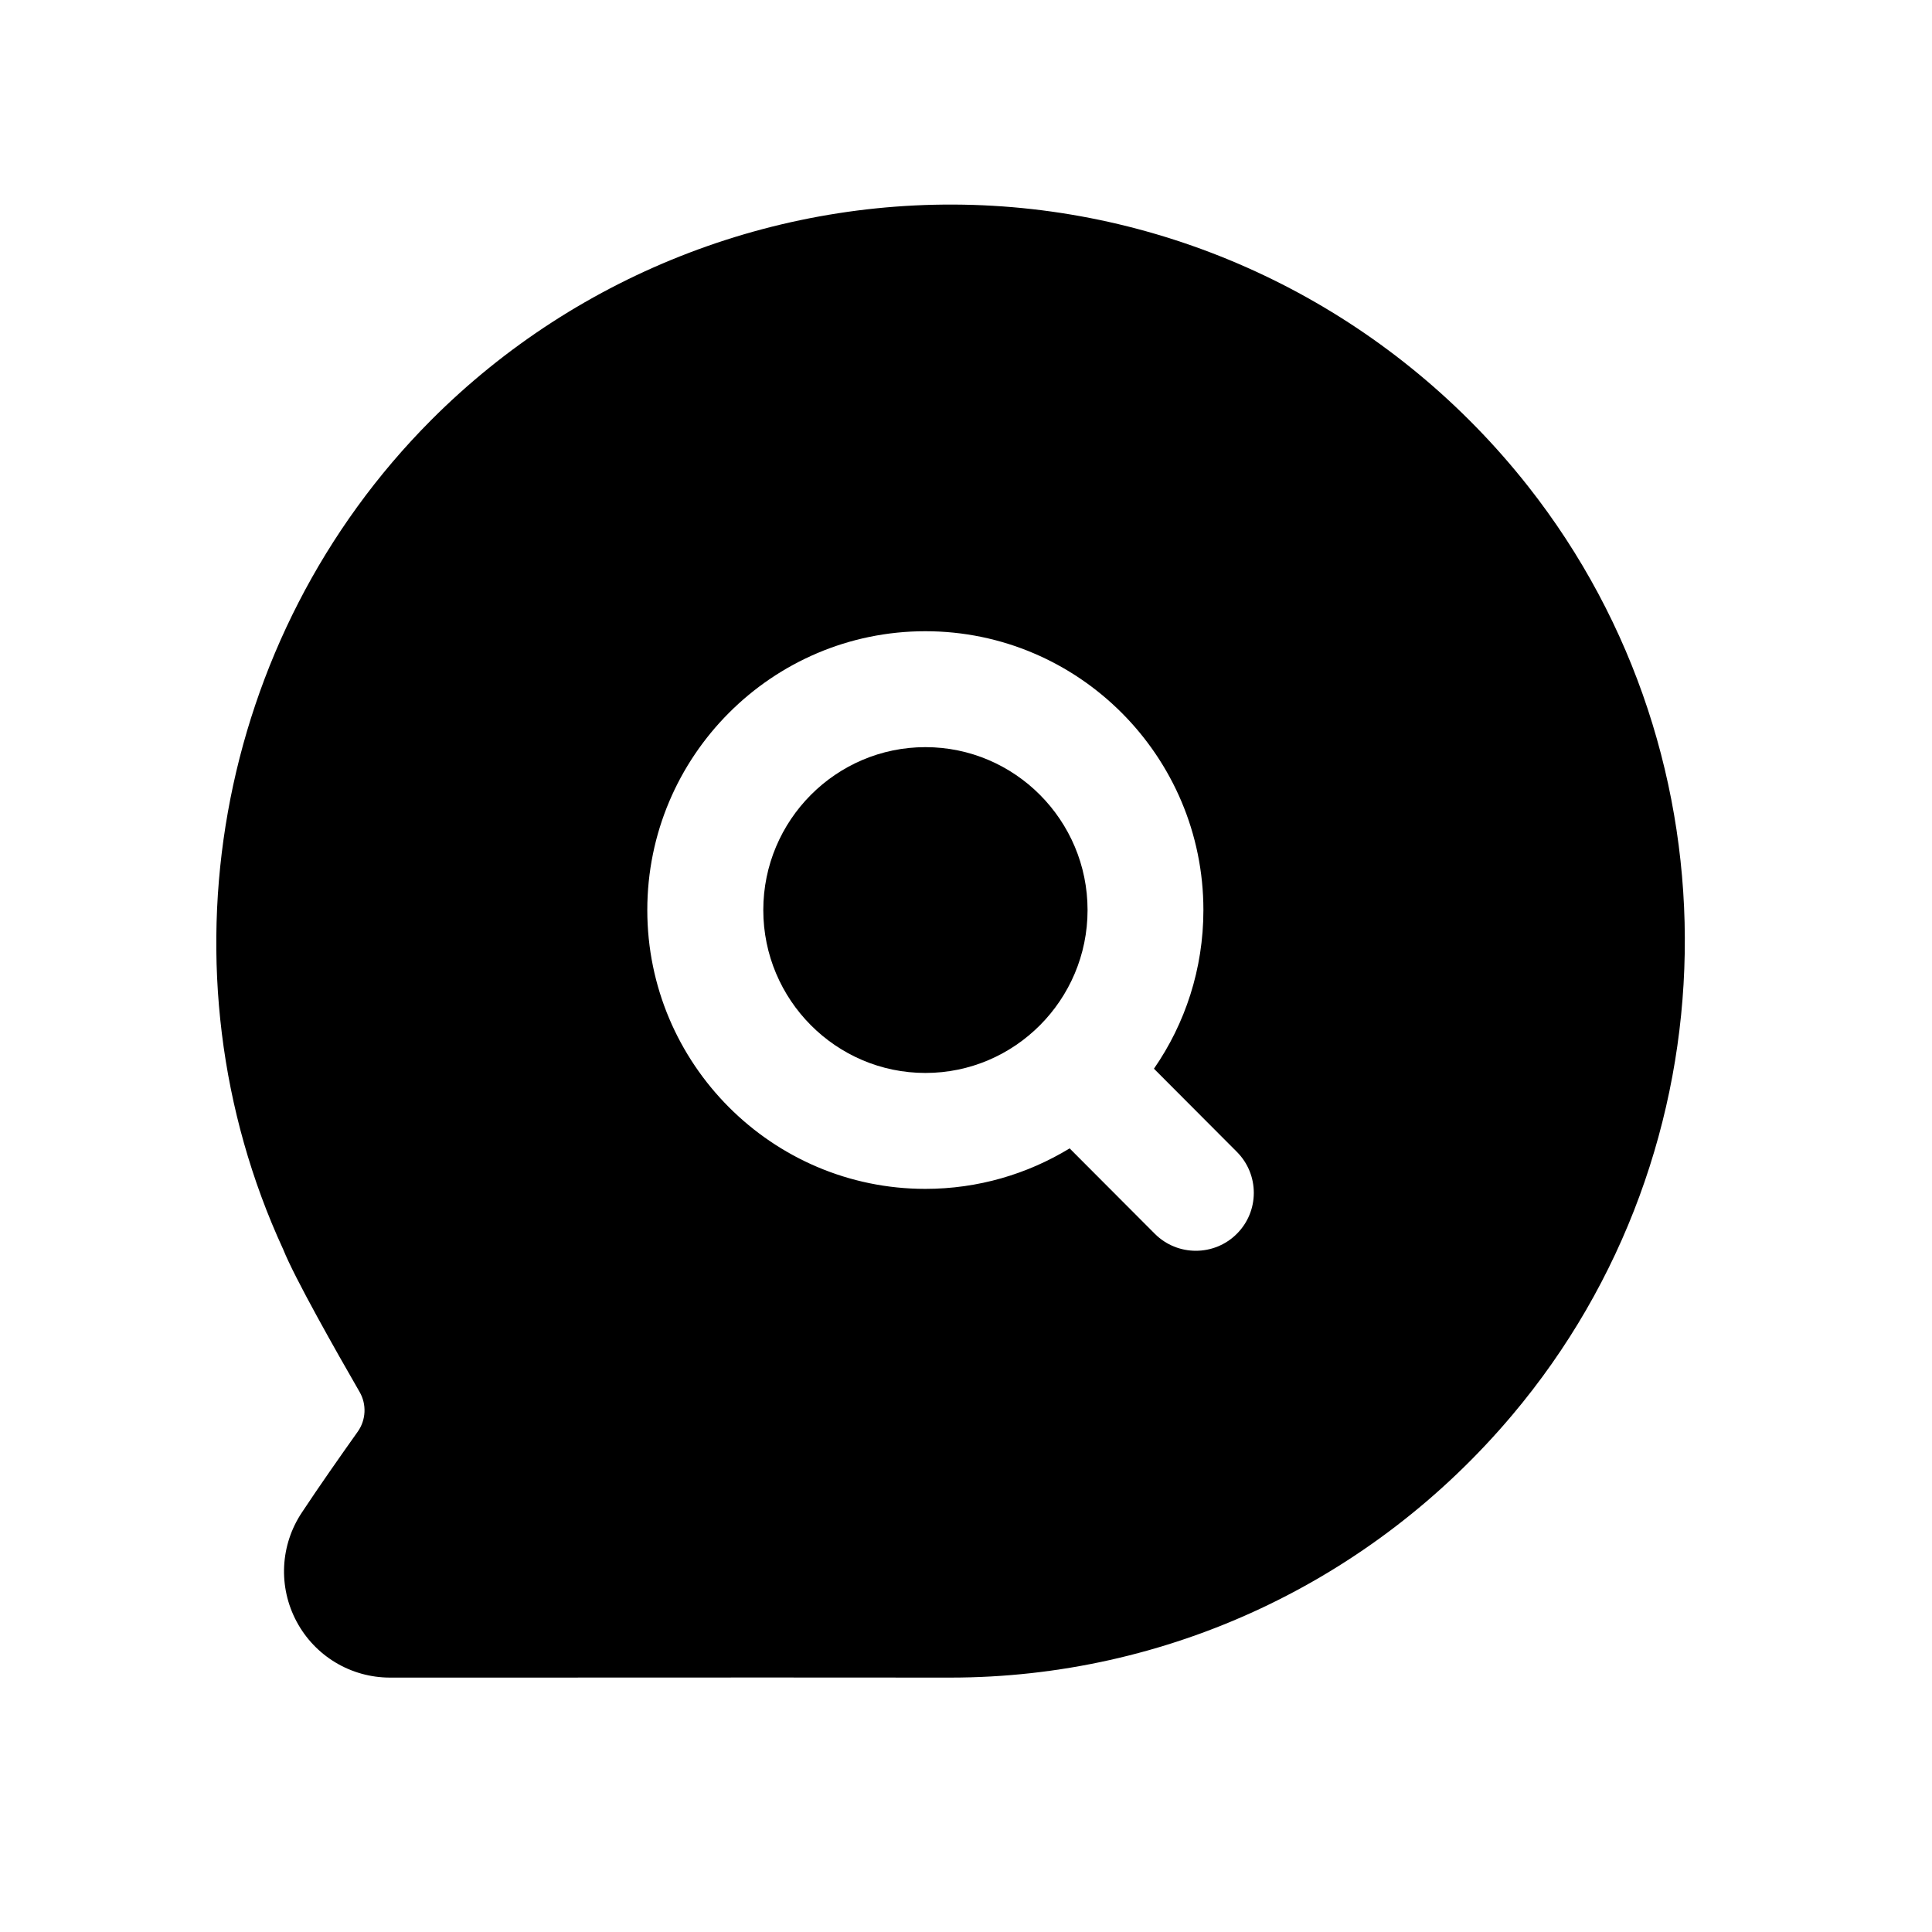 <svg width="25" height="25" viewBox="0 0 25 25" fill="none" xmlns="http://www.w3.org/2000/svg">
<path fill-rule="evenodd" clip-rule="evenodd" d="M11.975 9.668C10.818 9.668 9.877 10.614 9.877 11.776C9.877 12.938 10.818 13.884 11.975 13.884C13.132 13.884 14.073 12.938 14.073 11.776C14.073 10.614 13.132 9.668 11.975 9.668Z" fill="black"/>
<path fill-rule="evenodd" clip-rule="evenodd" d="M16.004 15.966C15.858 16.112 15.666 16.185 15.474 16.185C15.282 16.185 15.09 16.112 14.943 15.965L13.841 14.86C13.296 15.192 12.657 15.384 11.974 15.384C9.99 15.384 8.376 13.765 8.376 11.776C8.376 9.787 9.99 8.168 11.974 8.168C13.958 8.168 15.572 9.787 15.572 11.776C15.572 12.538 15.336 13.246 14.932 13.829L16.005 14.905C16.298 15.199 16.297 15.674 16.004 15.966ZM19.773 6.292C18.08 4.143 15.556 2.82 12.85 2.663C10.145 2.506 7.492 3.517 5.579 5.436C2.773 8.252 2.008 12.574 3.665 16.168C3.812 16.536 4.348 17.483 4.654 18.013C4.746 18.173 4.736 18.373 4.631 18.523C4.408 18.837 4.126 19.239 3.908 19.569C3.625 19.992 3.598 20.534 3.838 20.983C4.077 21.43 4.54 21.708 5.047 21.708H6.465C8.743 21.707 11.534 21.706 12.264 21.708H12.297C15.099 21.708 17.748 20.471 19.569 18.31C22.467 14.874 22.553 9.82 19.773 6.292Z" fill="black"/>
</svg>